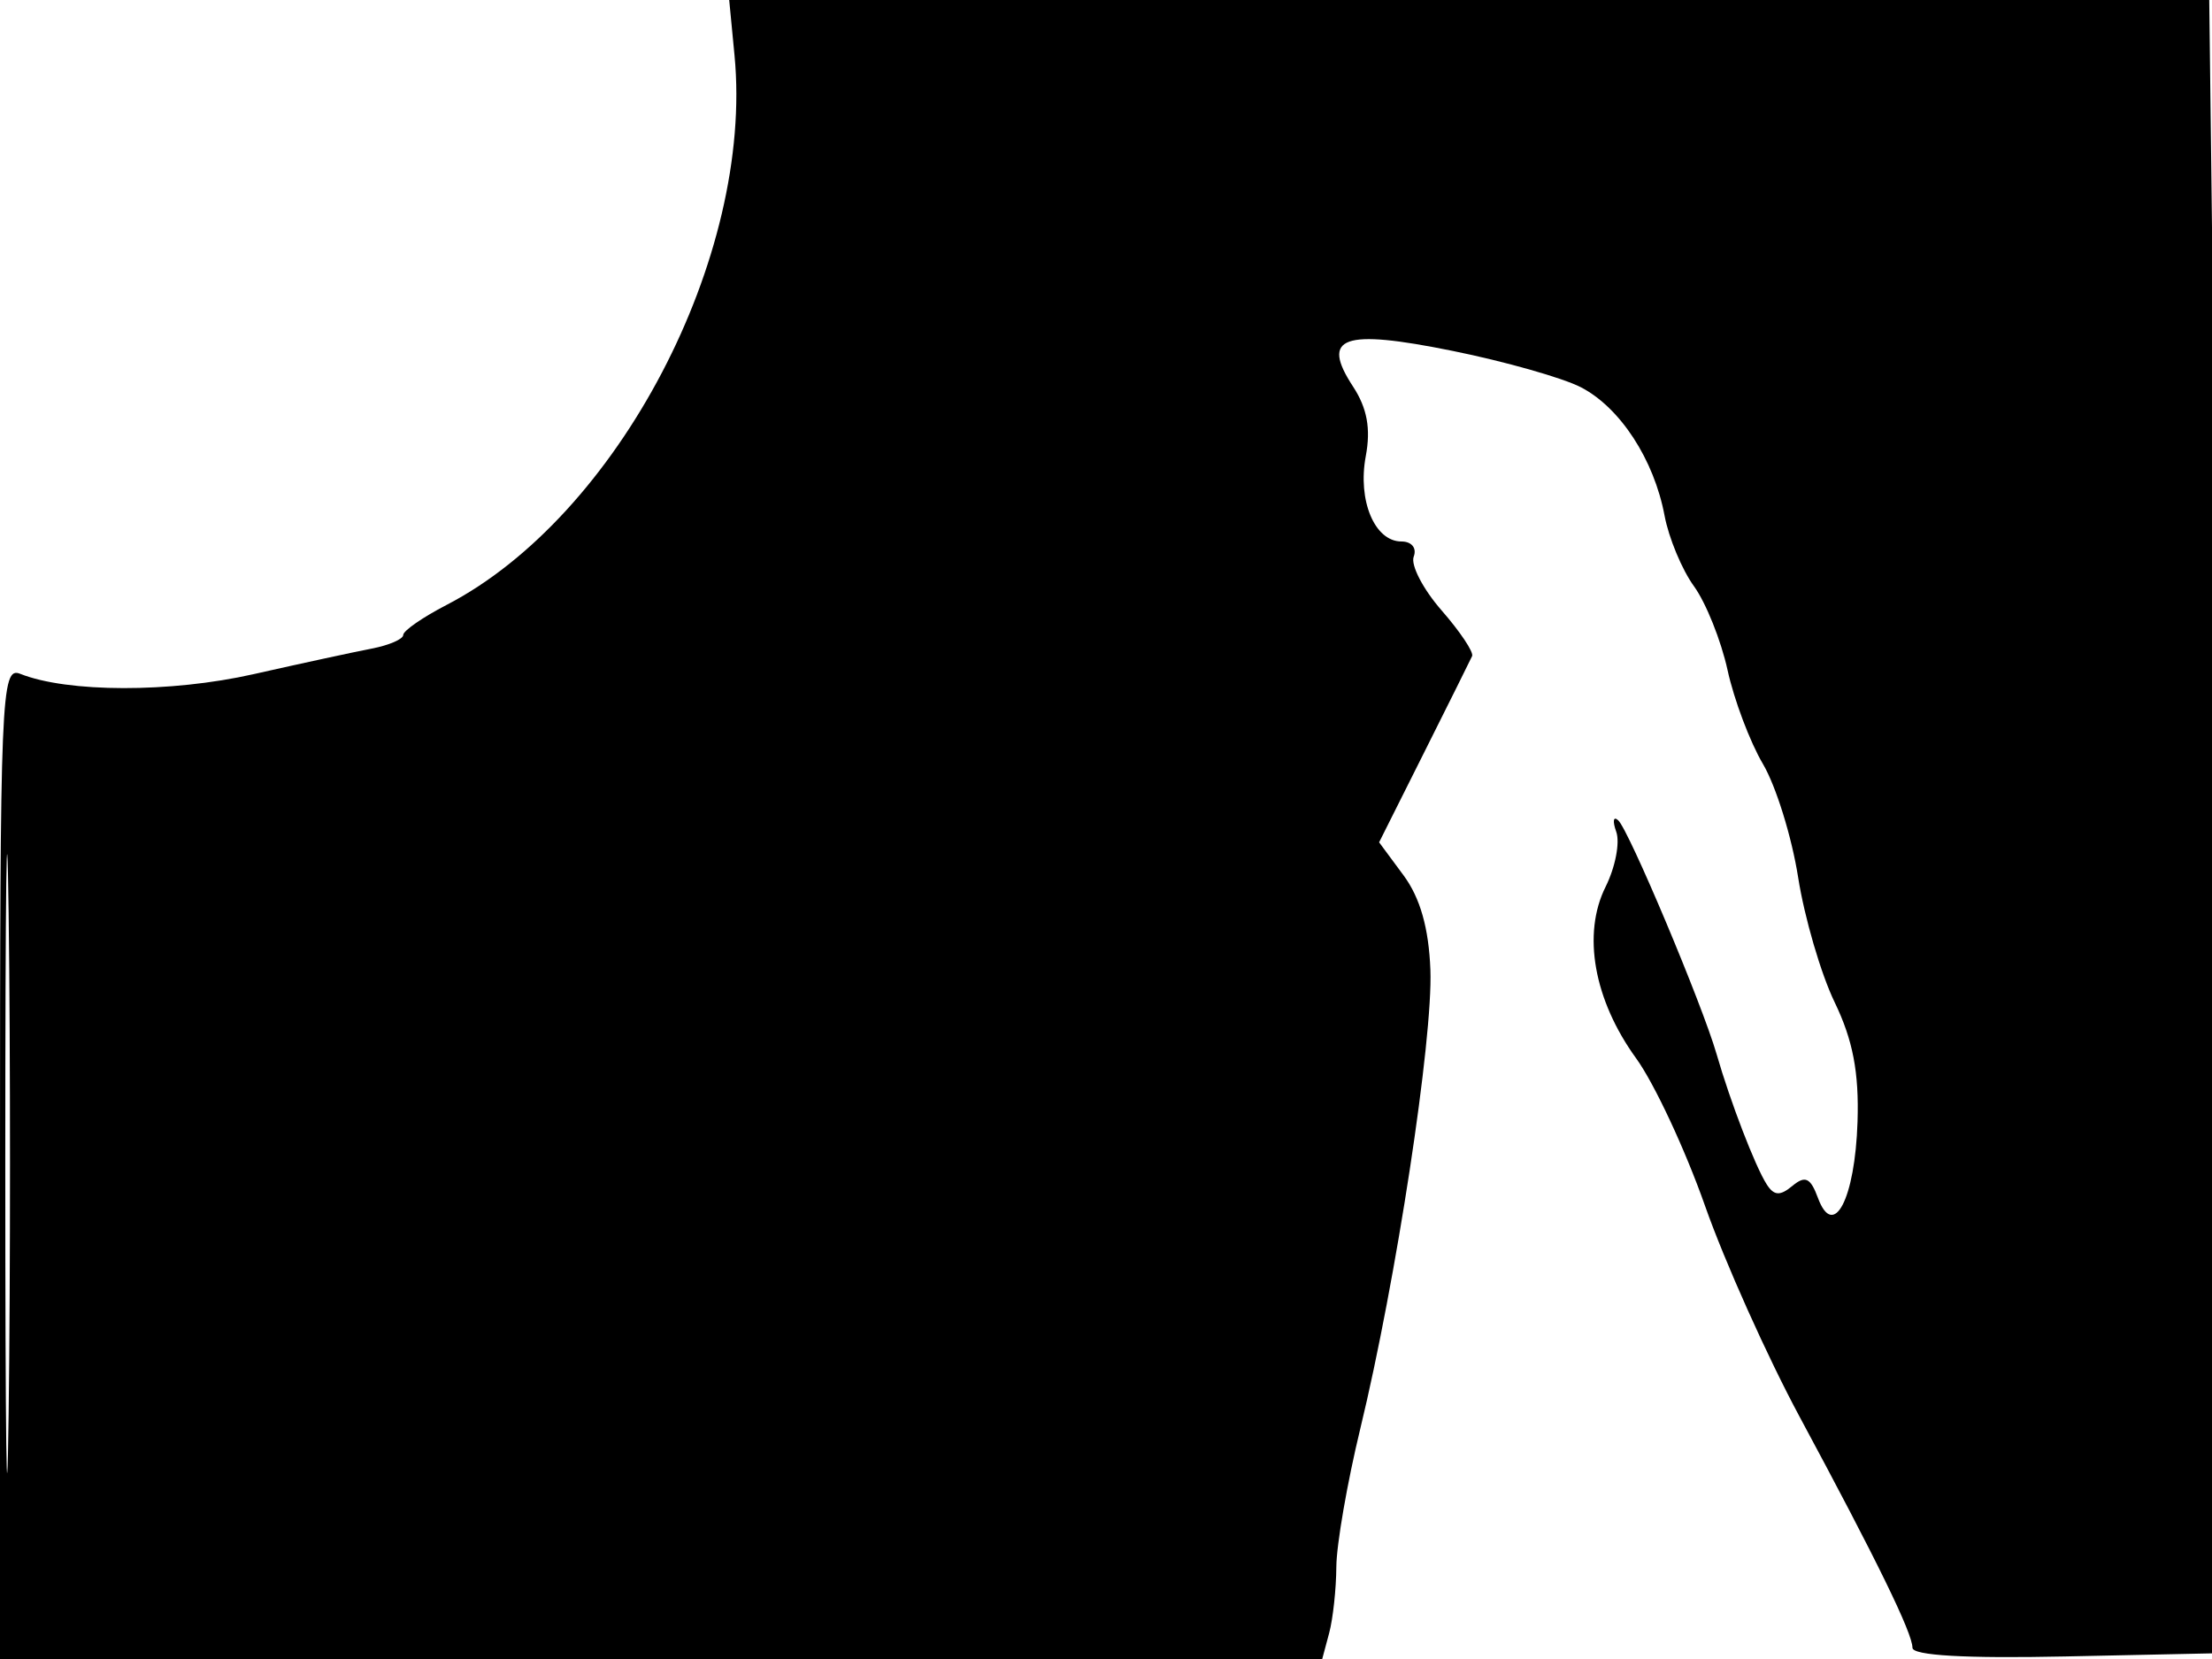 <svg xmlns="http://www.w3.org/2000/svg" width="192" height="144" viewBox="0 0 192 144" version="1.1">
	<path d="M 63.755 4.805 C 65.435 22.287, 53.628 44.814, 38.750 52.514 C 36.688 53.581, 35 54.751, 35 55.114 C 35 55.476, 33.763 56.010, 32.250 56.301 C 30.738 56.591, 26.125 57.589, 22 58.519 C 14.802 60.142, 5.855 60.127, 1.750 58.486 C 0.100 57.826, 0 60.239, 0 100.893 L 0 144 57.383 144 L 114.767 144 115.370 141.750 C 115.701 140.512, 115.982 137.925, 115.993 136 C 116.005 134.075, 116.941 128.675, 118.074 124 C 121.177 111.190, 124.387 90.178, 124.157 84.178 C 124.019 80.566, 123.271 77.933, 121.830 75.984 L 119.706 73.112 123.603 65.337 C 125.746 61.061, 127.625 57.286, 127.778 56.948 C 127.930 56.611, 126.739 54.826, 125.130 52.983 C 123.520 51.140, 122.431 49.040, 122.709 48.316 C 122.994 47.572, 122.531 47, 121.642 47 C 119.315 47, 117.827 43.437, 118.549 39.591 C 118.996 37.210, 118.668 35.424, 117.443 33.553 C 114.602 29.217, 116.540 28.523, 126.087 30.458 C 130.636 31.379, 135.646 32.800, 137.223 33.615 C 140.628 35.376, 143.569 39.889, 144.482 44.754 C 144.845 46.689, 145.994 49.449, 147.036 50.886 C 148.078 52.324, 149.390 55.601, 149.952 58.169 C 150.513 60.738, 151.896 64.405, 153.026 66.319 C 154.155 68.233, 155.528 72.656, 156.076 76.149 C 156.625 79.642, 158.052 84.525, 159.248 87 C 160.832 90.278, 161.371 93.094, 161.232 97.372 C 161.015 104.081, 159.155 107.653, 157.795 103.974 C 157.147 102.223, 156.693 102.010, 155.579 102.934 C 154.505 103.826, 153.984 103.794, 153.347 102.799 C 152.347 101.235, 150.189 95.628, 149 91.500 C 147.759 87.195, 141.378 72.031, 140.458 71.201 C 140.031 70.815, 139.955 71.264, 140.290 72.199 C 140.624 73.133, 140.208 75.280, 139.365 76.971 C 137.321 81.068, 138.340 86.789, 142.021 91.870 C 143.592 94.039, 146.279 99.793, 147.992 104.657 C 149.704 109.521, 153.407 117.775, 156.219 123 C 162.925 135.458, 166 141.753, 166 143.024 C 166 143.698, 170.614 143.961, 179.250 143.779 L 192.500 143.500 192.825 129 C 193.003 121.025, 192.837 88.737, 192.455 57.250 L 191.761 0 127.527 -0 L 63.294 -0 63.755 4.805 M 0.459 101 C 0.459 124.925, 0.589 134.713, 0.749 122.750 C 0.908 110.788, 0.908 91.213, 0.749 79.250 C 0.589 67.288, 0.459 77.075, 0.459 101" stroke="none" fill="black" fill-rule="evenodd"/>
</svg>